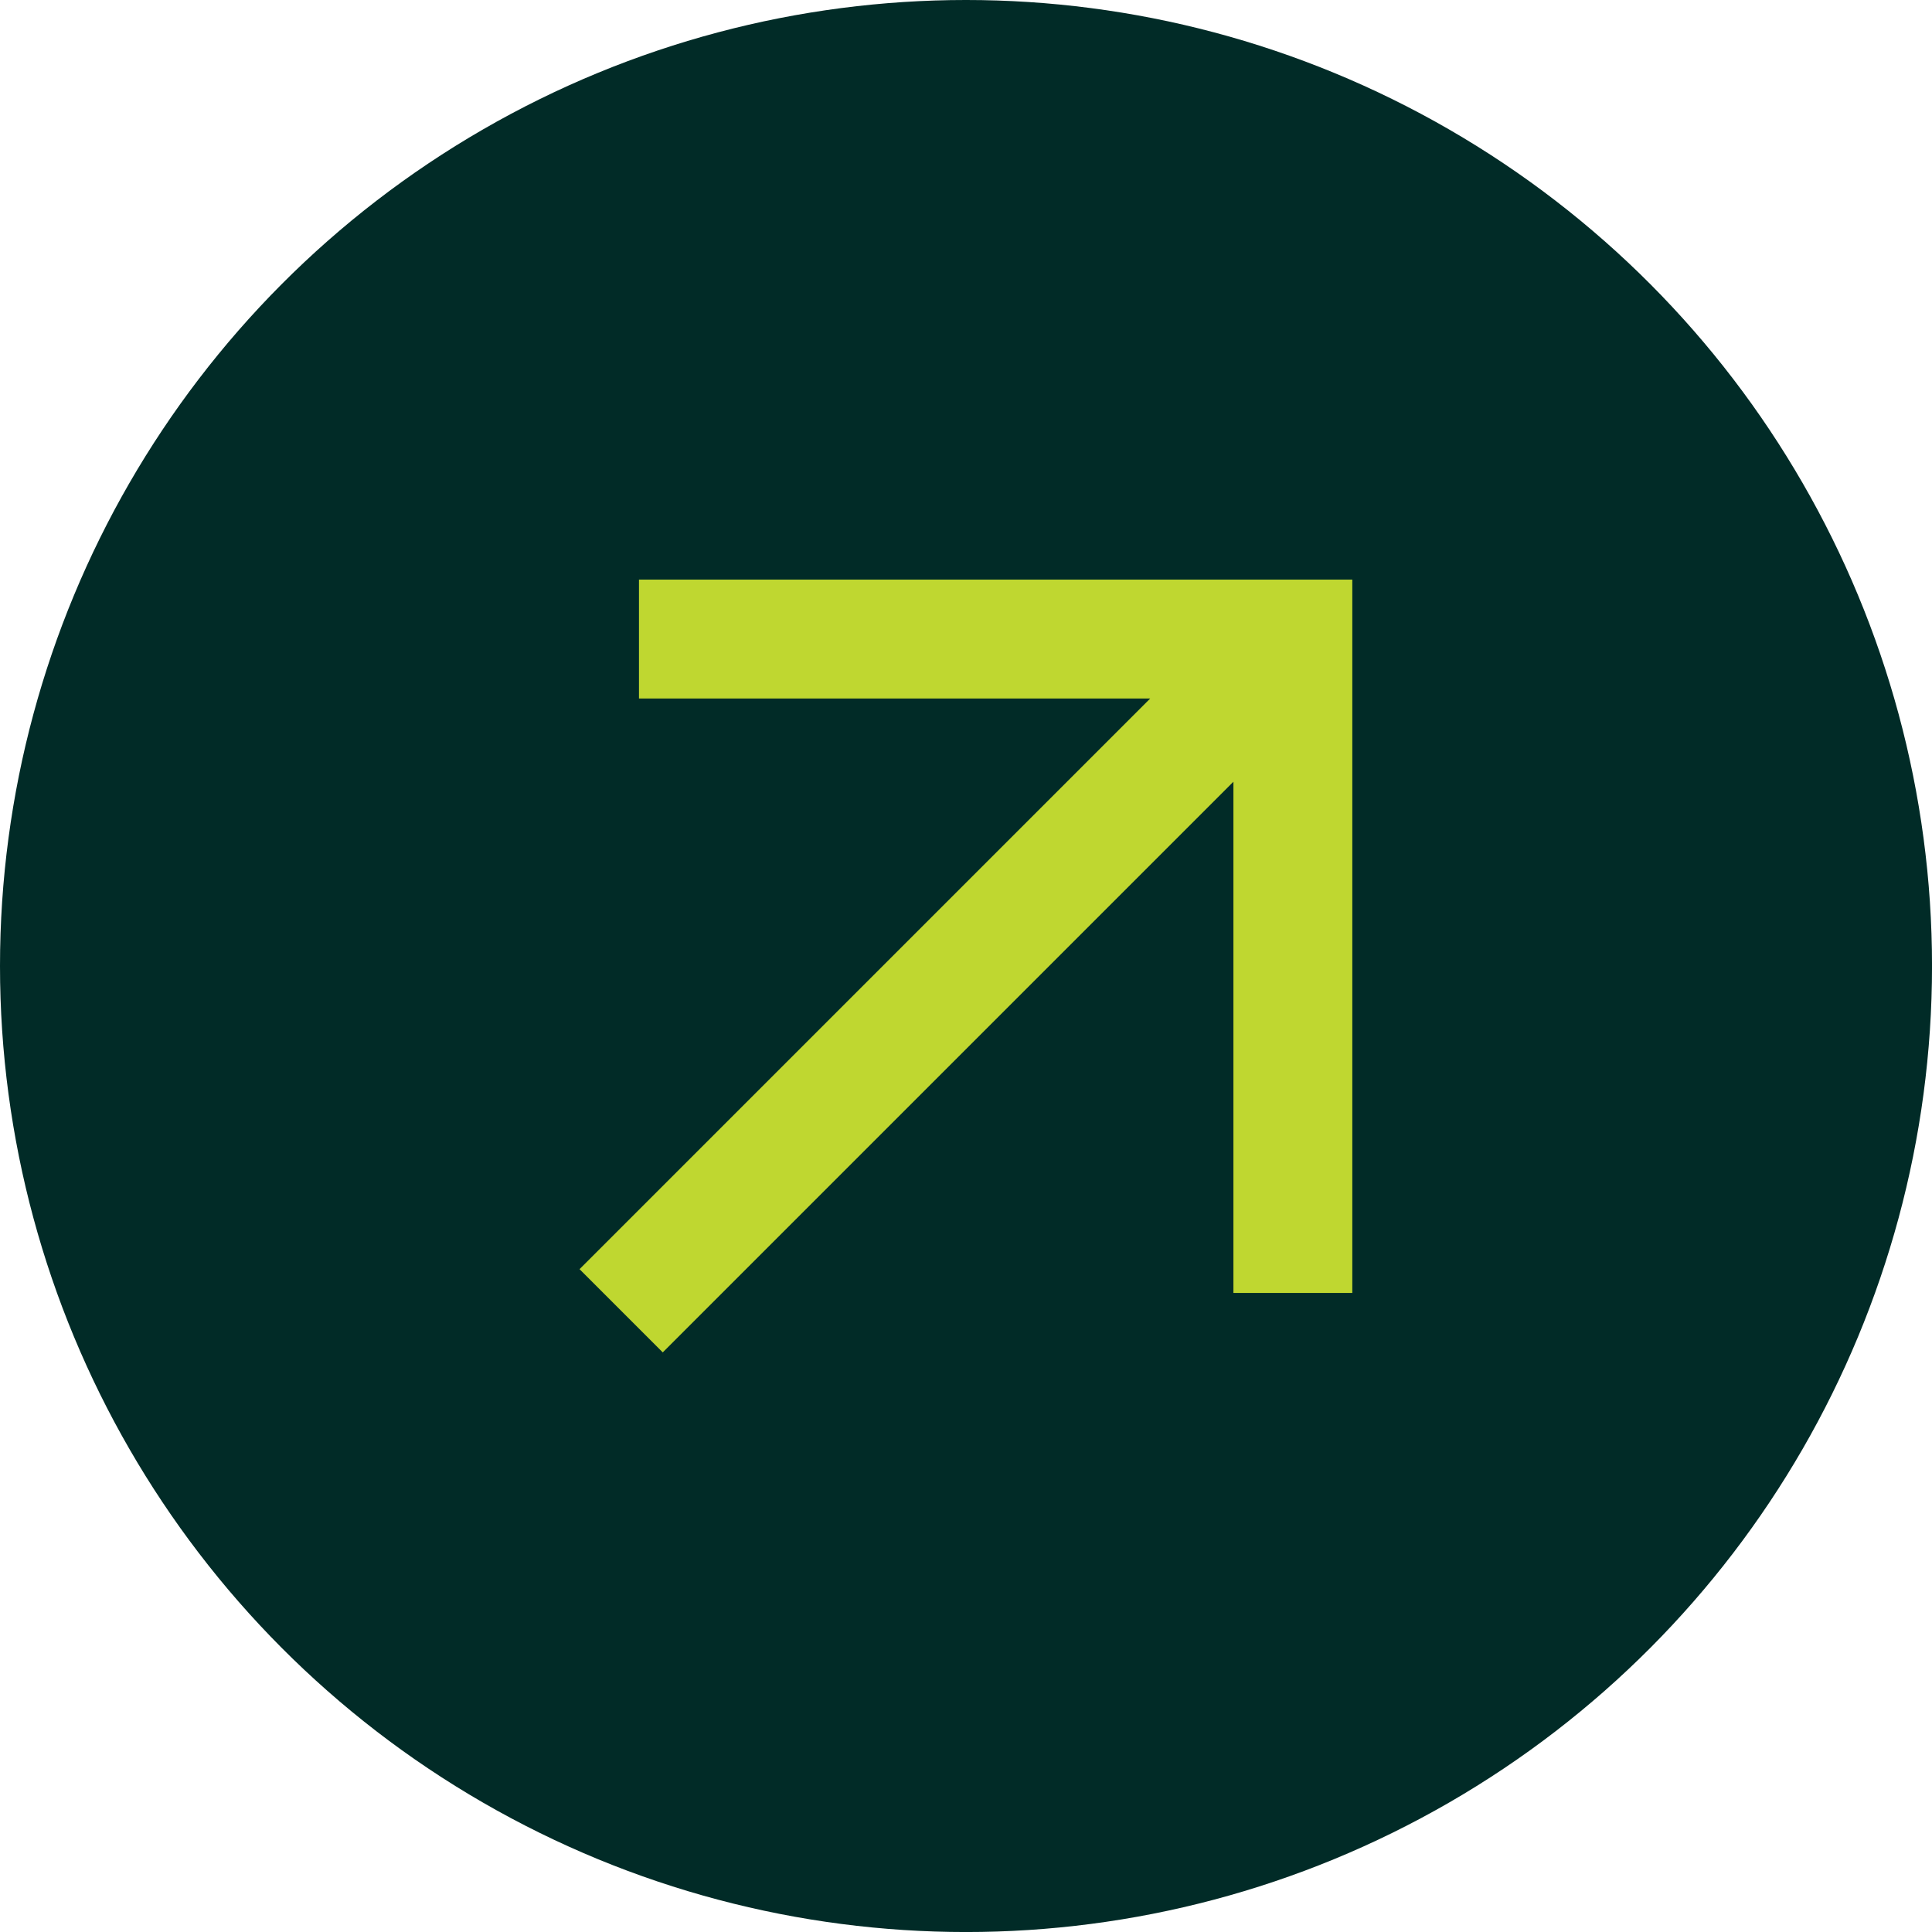 <svg xmlns="http://www.w3.org/2000/svg" id="Layer_2" data-name="Layer 2" viewBox="0 0 730.01 730.01"><defs><style>      .cls-1 {        fill: #012b27;      }      .cls-2 {        fill: #bfd730;      }    </style></defs><g id="Layer_2-2" data-name="Layer 2"><circle class="cls-1" cx="365.01" cy="365.01" r="365.01"></circle><path class="cls-2" d="M250.42,511.01l215.63-215.63v193.17h44.92V219.01H241.44v44.92h193.17l-215.63,215.63,31.45,31.45Z"></path></g></svg>
